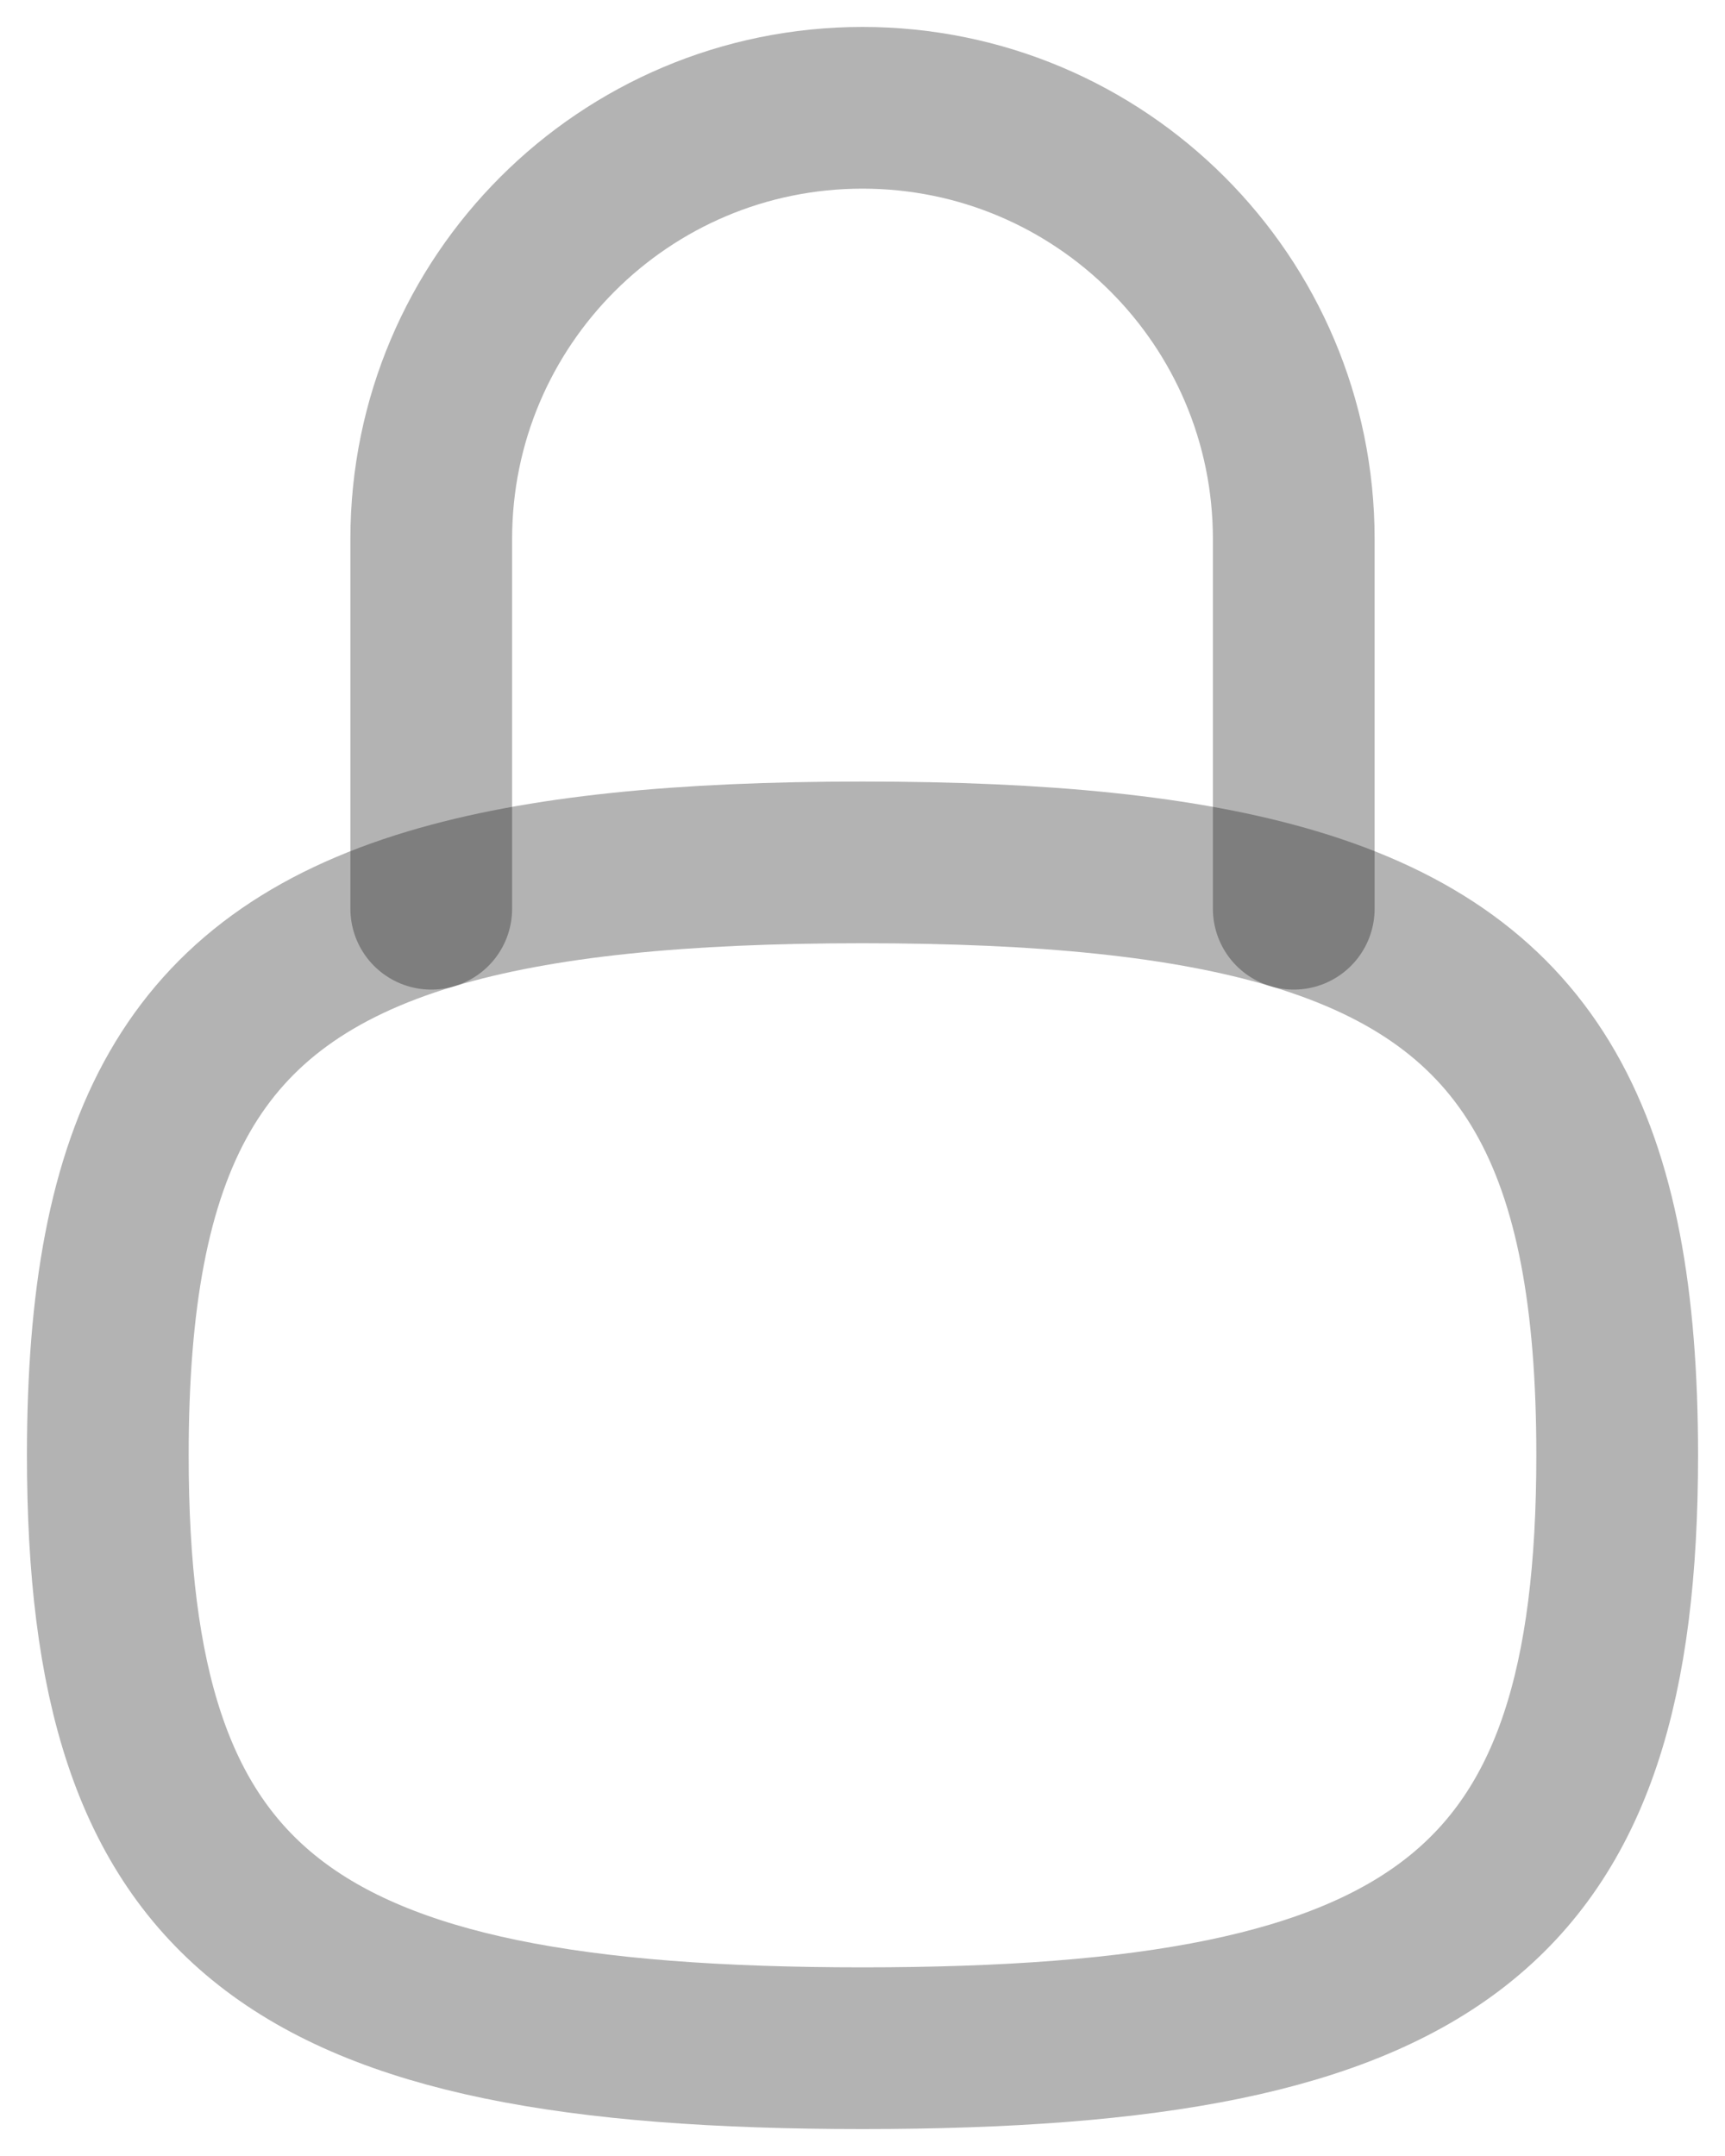 <svg width="16" height="20" viewBox="0 0 16 20" fill="none" xmlns="http://www.w3.org/2000/svg">
<path d="M12 8.43V5C12 2.791 10.209 1 8 1C5.791 1 4 2.791 4 5V8.43" stroke="black" stroke-opacity="0.3" stroke-width="1.5" stroke-linecap="round" stroke-linejoin="round"/>
<path d="M8 8C6.325 8 5.012 8.127 4 8.43C1.777 9.095 1 10.61 1 13.5C1 17.706 2.647 19 8 19C13.353 19 15 17.706 15 13.5C15 10.61 14.223 9.095 12 8.43C10.988 8.127 9.675 8 8 8Z" stroke="black" stroke-opacity="0.3" stroke-width="1.5" stroke-linecap="round" stroke-linejoin="round"/>
</svg>
